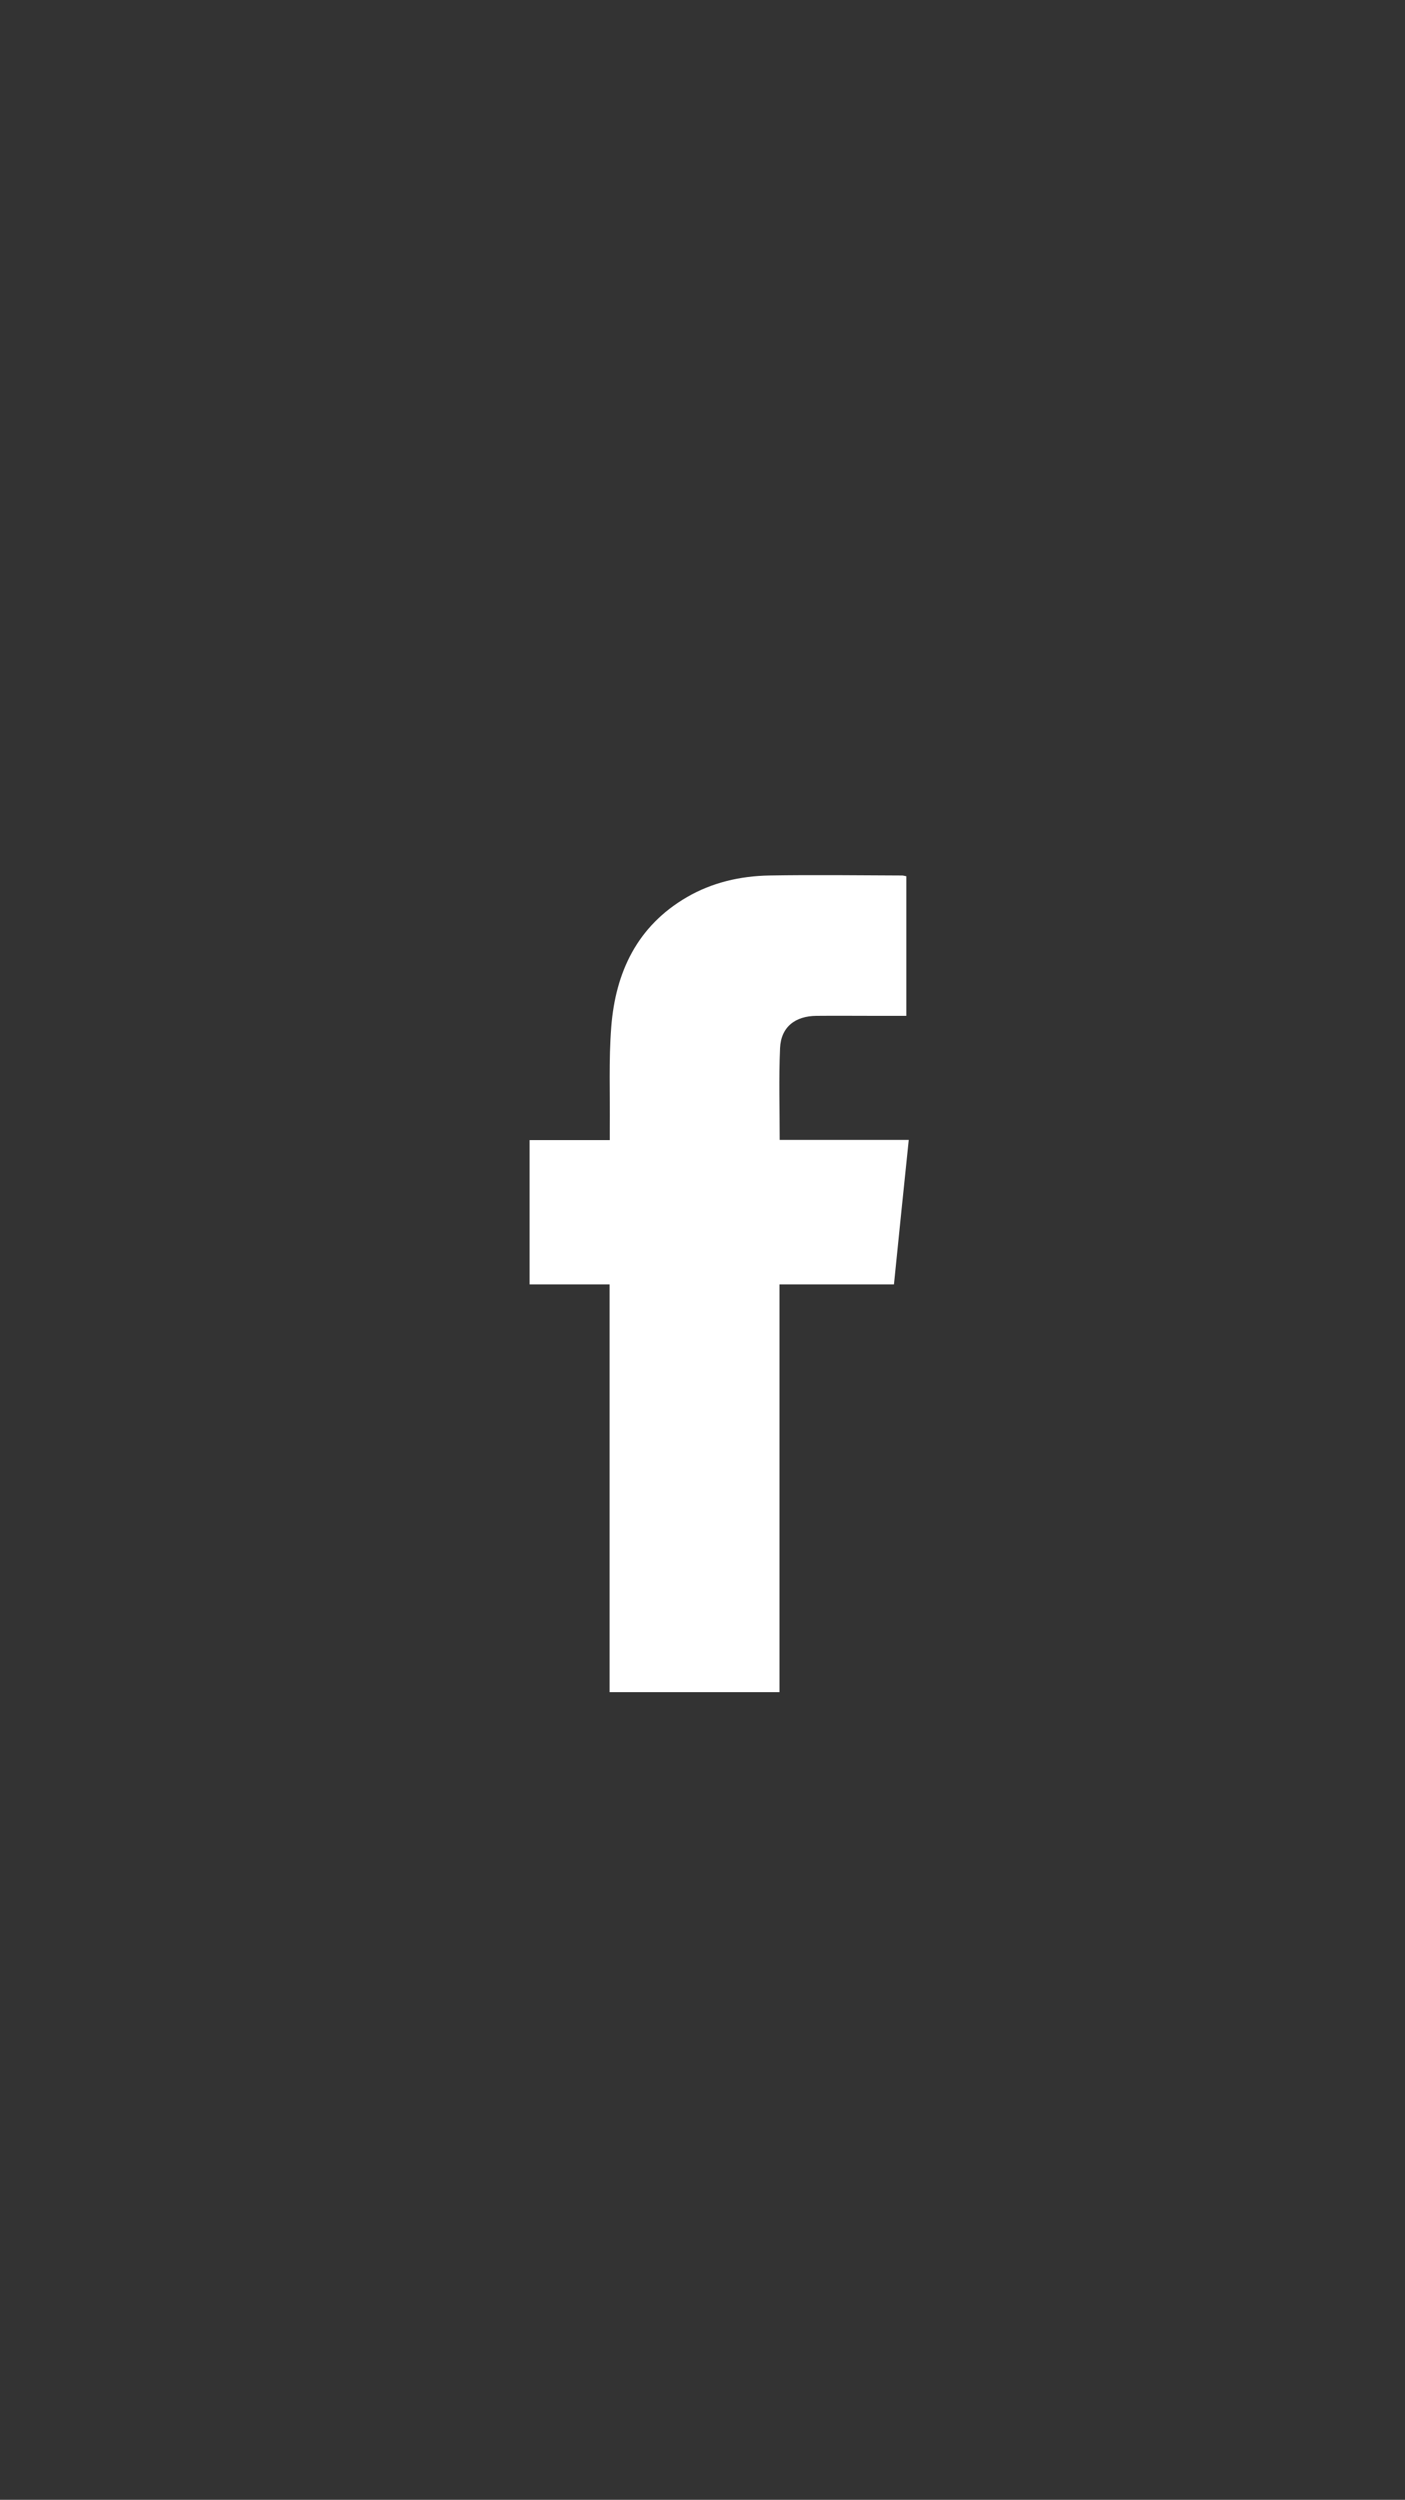 <?xml version="1.0" encoding="utf-8"?>
<!-- Generator: Adobe Illustrator 22.1.0, SVG Export Plug-In . SVG Version: 6.00 Build 0)  -->
<svg version="1.1" id="Capa_1" xmlns="http://www.w3.org/2000/svg" xmlns:xlink="http://www.w3.org/1999/xlink" x="0px" y="0px"
	 viewBox="0 0 750 1334" style="enable-background:new 0 0 750 1334;" xml:space="preserve">
<rect x="0" y="0" width="750" height="1334" fill="#333333" stroke="none"/>
<style type="text/css">
	.st0{fill:#FFFFFF;}
</style>
<path class="st0" d="M483.8,467.6c0,24.9,0,49.4,0,74.5c-5.8,0-11.4,0-17,0c-10.3,0-20.7-0.1-31,0c-11.4,0.1-18.9,6-19.4,17.2
	c-0.7,16.1-0.2,32.2-0.2,49c23,0,45.7,0,68.9,0c-2.7,26-5.3,51.3-7.9,77.1c-20.5,0-40.6,0-61.1,0c0,72.8,0,145.1,0,217.6
	c-30.4,0-60.2,0-90.7,0c0-72.5,0-144.8,0-217.6c-14.5,0-28.4,0-42.7,0c0-25.8,0-51,0-77c14.1,0,28.1,0,42.8,0c0-2.6,0-4.6,0-6.5
	c0.2-18-0.6-36.1,0.8-54c2.3-29.2,13.9-53.7,40.3-69.1c13.6-7.9,28.5-11.3,44-11.6c23.7-0.4,47.3-0.1,71,0
	C482.1,467.2,482.8,467.4,483.8,467.6z"/>
</svg>
